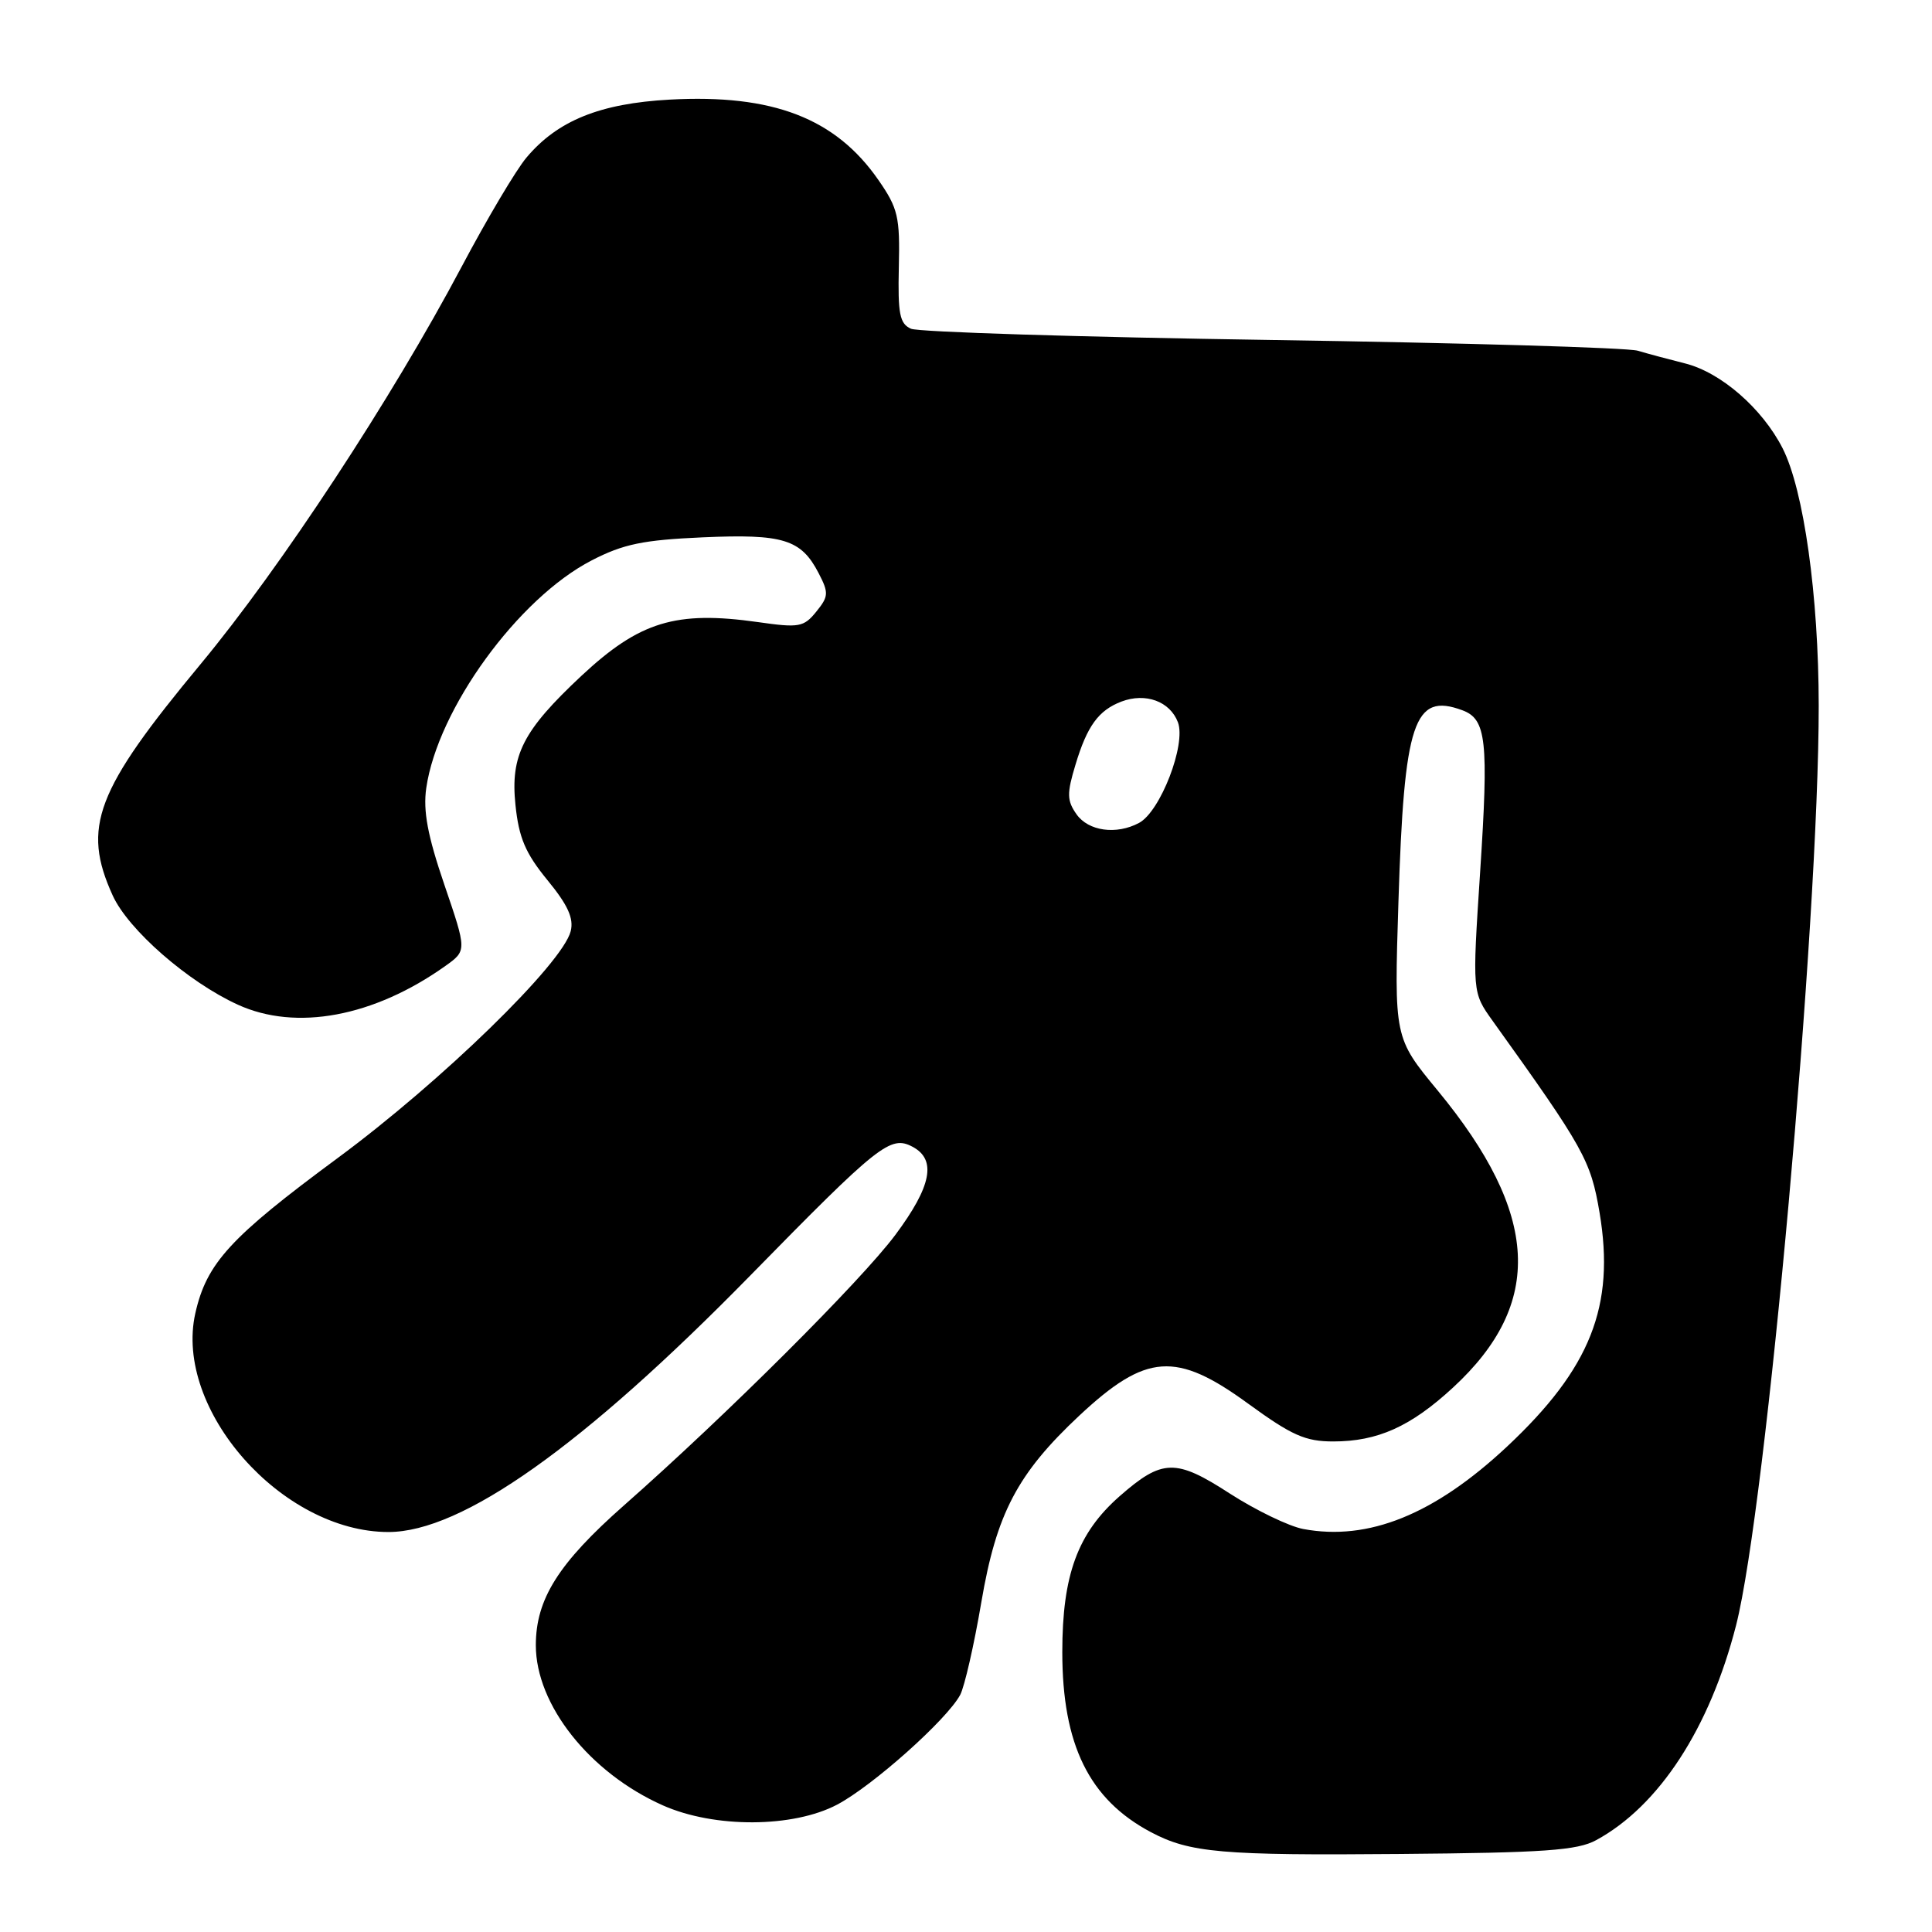 <?xml version="1.0" encoding="UTF-8" standalone="no"?>
<!DOCTYPE svg PUBLIC "-//W3C//DTD SVG 1.1//EN" "http://www.w3.org/Graphics/SVG/1.1/DTD/svg11.dtd" >
<svg xmlns="http://www.w3.org/2000/svg" xmlns:xlink="http://www.w3.org/1999/xlink" version="1.1" viewBox="0 0 256 256">
 <g >
 <path fill="currentColor"
d=" M 211.50 243.83 C 219.84 239.30 226.55 228.99 230.04 215.36 C 234.03 199.73 241.00 122.19 240.99 93.50 C 240.98 78.96 239.01 64.90 236.20 59.39 C 233.50 54.10 228.01 49.33 223.26 48.15 C 221.19 47.63 218.38 46.88 217.00 46.47 C 215.62 46.07 193.80 45.43 168.50 45.05 C 143.20 44.67 121.70 44.00 120.71 43.56 C 119.21 42.89 118.96 41.60 119.10 35.38 C 119.26 28.74 118.99 27.59 116.40 23.86 C 110.72 15.66 102.39 12.45 88.73 13.20 C 79.49 13.71 73.88 15.98 69.76 20.88 C 68.38 22.51 64.52 29.02 61.16 35.36 C 51.91 52.81 37.22 75.18 26.58 88.00 C 12.67 104.76 10.82 109.61 14.93 118.65 C 16.99 123.19 24.91 130.11 31.50 133.12 C 39.23 136.66 49.53 134.74 59.02 127.99 C 61.86 125.96 61.86 125.96 58.88 117.23 C 56.66 110.73 56.05 107.46 56.48 104.43 C 57.99 93.96 68.65 79.28 78.41 74.25 C 82.59 72.09 85.22 71.55 93.11 71.20 C 103.79 70.73 106.15 71.46 108.47 75.94 C 109.83 78.56 109.80 79.03 108.16 81.05 C 106.50 83.10 105.89 83.21 100.43 82.43 C 89.54 80.89 84.75 82.35 77.01 89.58 C 69.29 96.81 67.62 100.07 68.30 106.65 C 68.75 111.01 69.62 113.05 72.53 116.61 C 75.24 119.91 76.05 121.68 75.62 123.39 C 74.54 127.68 58.53 143.27 44.74 153.45 C 30.49 163.97 27.38 167.37 25.88 174.02 C 23.02 186.77 37.35 203.00 51.47 203.00 C 61.21 203.00 77.24 191.64 99.35 169.08 C 116.48 151.59 117.99 150.39 120.93 151.96 C 124.13 153.67 123.43 157.20 118.63 163.64 C 114.08 169.73 96.21 187.55 82.67 199.48 C 74.00 207.13 71.00 211.89 71.00 218.00 C 71.00 225.91 78.14 234.91 87.83 239.22 C 94.65 242.25 105.07 242.21 110.93 239.12 C 115.64 236.63 125.47 227.86 127.23 224.58 C 127.80 223.50 129.07 217.97 130.03 212.31 C 132.03 200.55 134.81 195.26 143.01 187.58 C 151.87 179.30 155.83 179.02 165.40 186.00 C 171.17 190.20 172.96 191.00 176.66 191.00 C 182.54 191.00 186.93 189.03 192.52 183.87 C 204.62 172.72 204.01 160.89 190.50 144.50 C 184.73 137.51 184.73 137.51 185.30 119.50 C 186.05 95.62 187.34 91.73 193.76 94.11 C 196.96 95.29 197.27 98.08 196.12 115.63 C 195.08 131.50 195.08 131.50 197.79 135.28 C 209.92 152.20 210.77 153.74 211.95 160.68 C 214.03 173.05 210.76 181.31 199.68 191.69 C 190.07 200.68 181.31 204.22 172.68 202.60 C 170.79 202.24 166.42 200.13 162.97 197.91 C 155.78 193.25 154.01 193.30 148.35 198.26 C 142.80 203.14 140.76 208.68 140.76 218.91 C 140.76 231.20 144.32 238.43 152.50 242.77 C 157.66 245.50 161.84 245.87 185.50 245.66 C 204.61 245.50 209.01 245.19 211.50 243.83 Z  M 142.64 107.89 C 141.37 106.08 141.35 105.15 142.50 101.35 C 144.05 96.19 145.56 94.12 148.60 92.96 C 151.80 91.75 155.02 92.93 156.08 95.70 C 157.19 98.63 153.76 107.53 150.93 109.04 C 147.92 110.65 144.21 110.13 142.64 107.89 Z "/>
</g>
</svg>